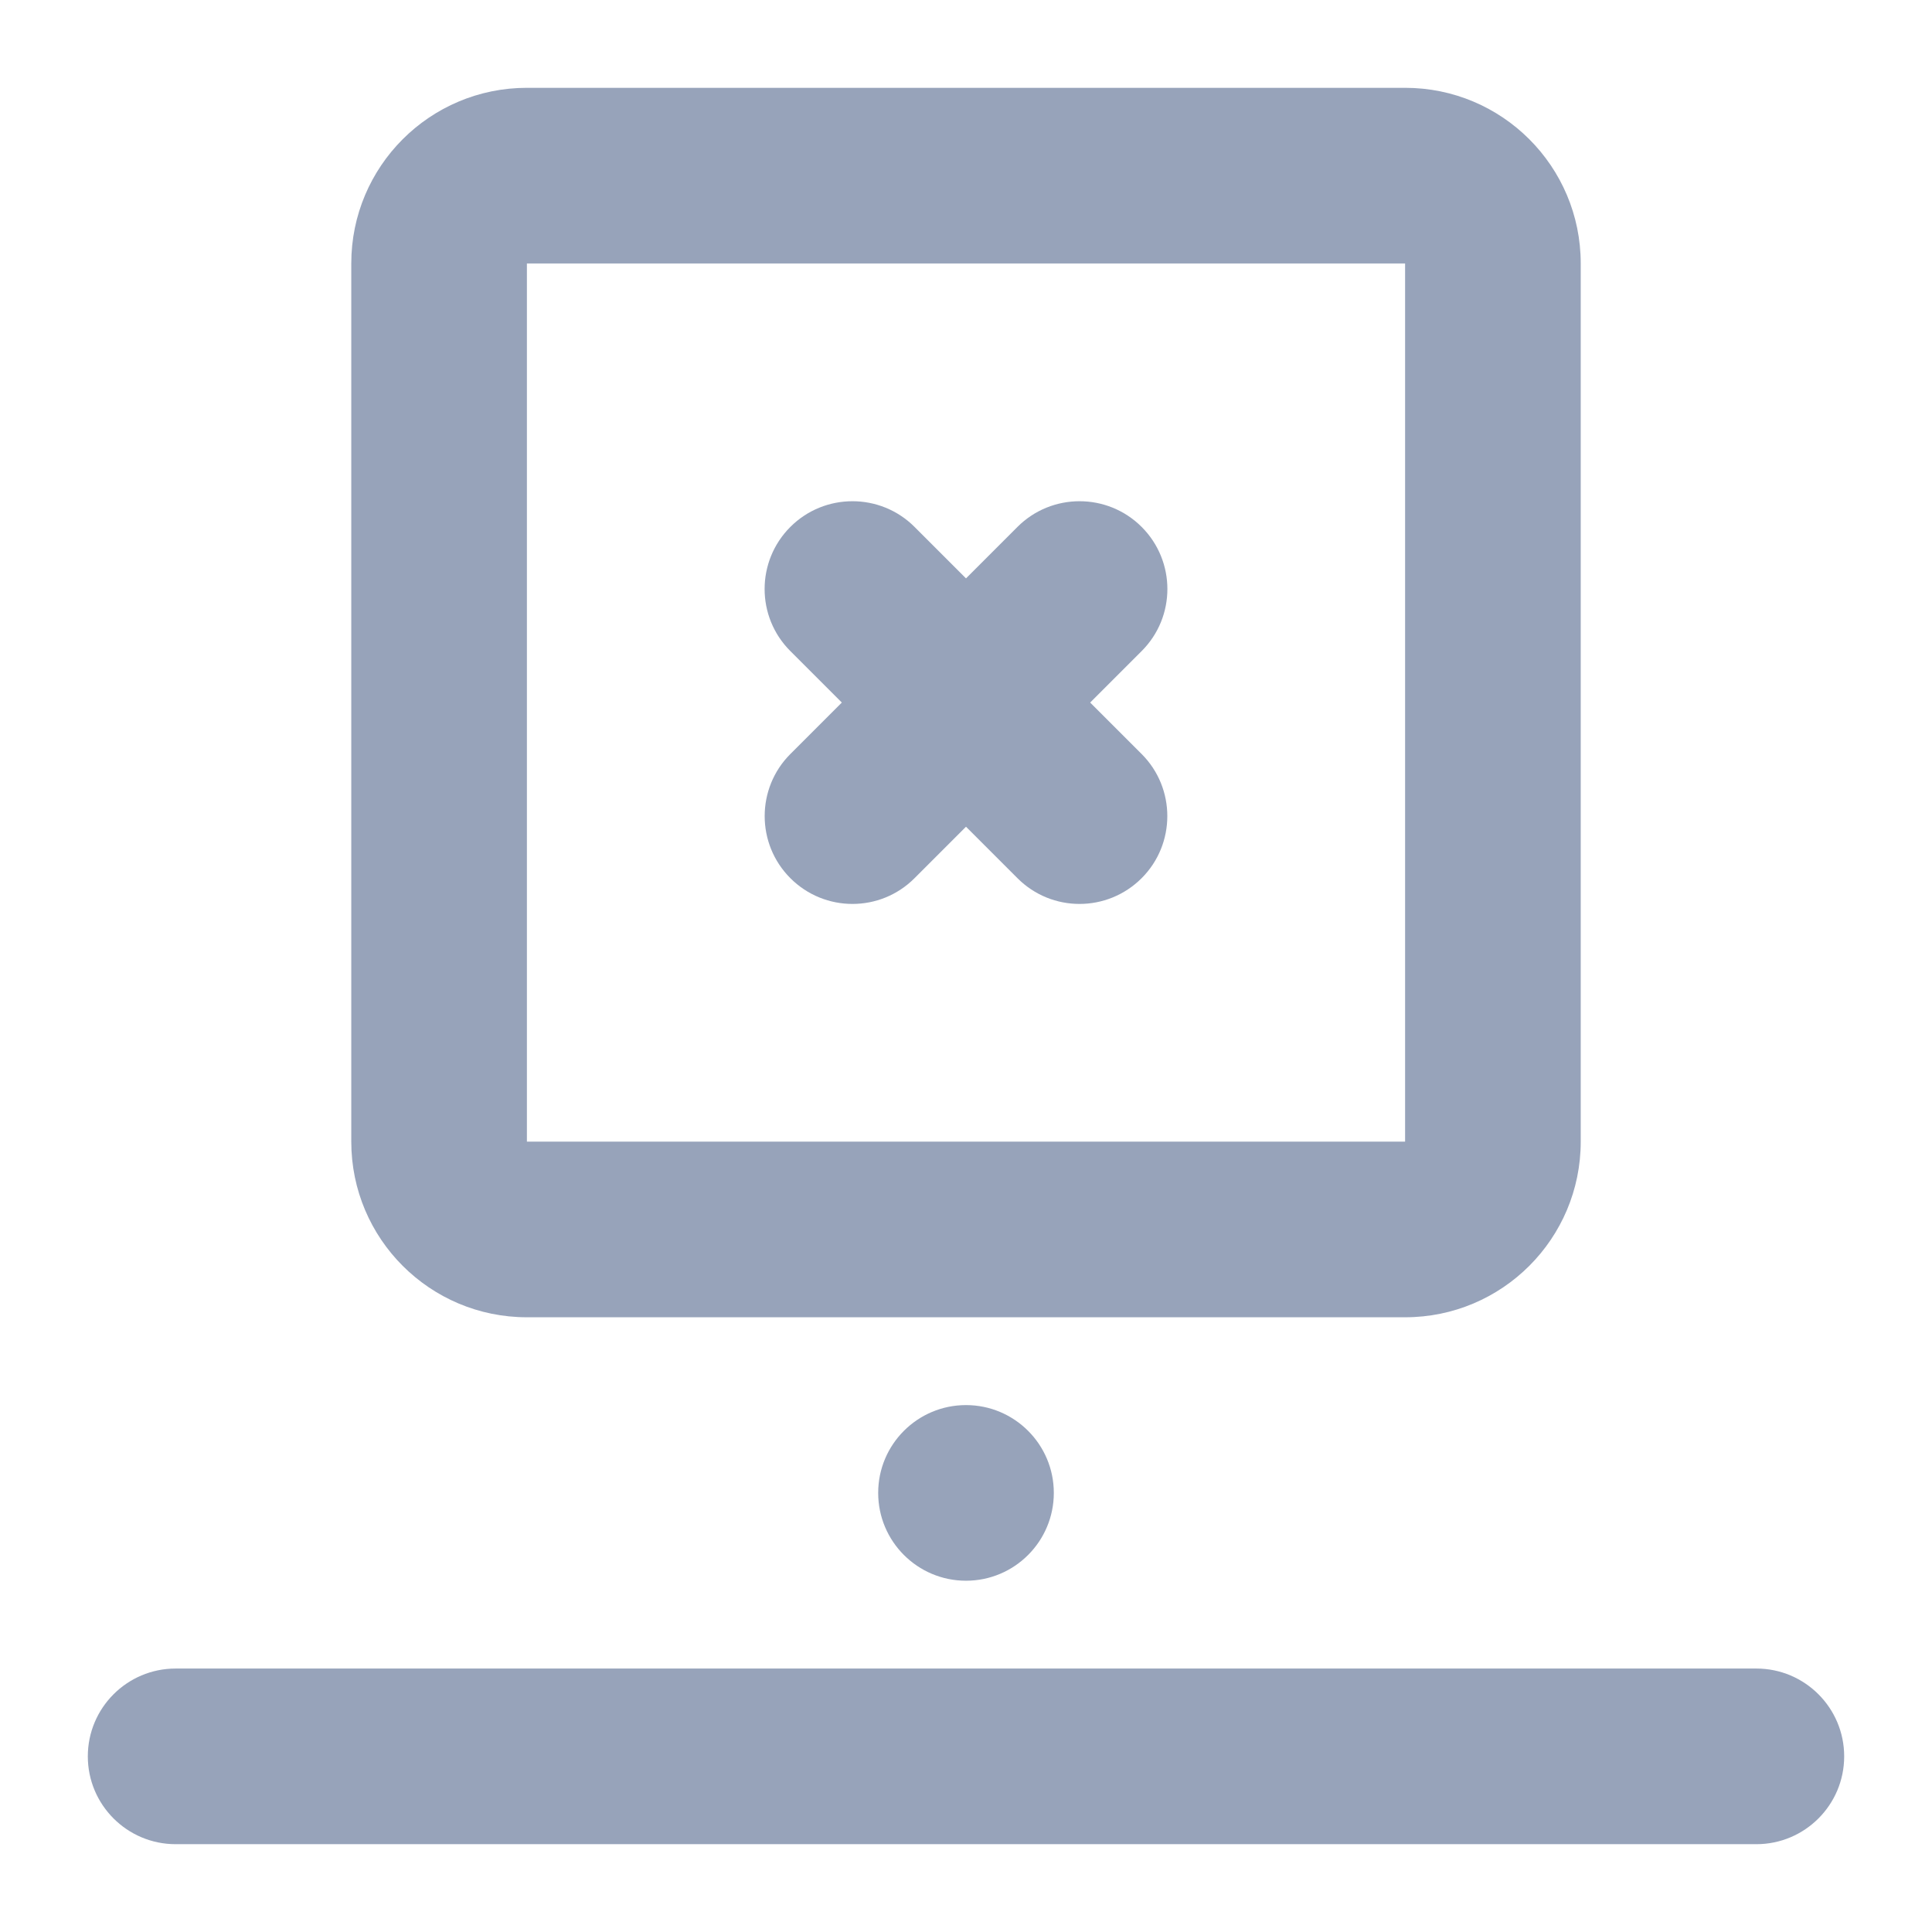 <svg width="22" height="22" viewBox="0 0 22 22" fill="none" xmlns="http://www.w3.org/2000/svg">
<path d="M9 10C8.61 9.61 8.61 8.976 9 8.586L9.586 8L9 7.414C8.609 7.024 8.609 6.391 9 6C9.39 5.61 10.024 5.61 10.414 6L11 6.586L11.586 6C11.976 5.61 12.61 5.61 13 6C13.391 6.391 13.391 7.024 13 7.414L12.414 8L13 8.586C13.39 8.976 13.39 9.61 13 10C12.609 10.391 11.976 10.391 11.586 10L11 9.414L10.414 10C10.024 10.391 9.391 10.391 9 10Z" fill="#97A3BA"/>
<path fill-rule="evenodd" clip-rule="evenodd" d="M6 1C4.895 1 4 1.895 4 3V13C4 14.105 4.895 15 6 15H16C17.105 15 18 14.105 18 13V3C18 1.895 17.105 1 16 1H6ZM16 3H6V13H16V3Z" fill="#97A3BA"/>
<path d="M1 20C1 19.448 1.448 19 2 19H20C20.552 19 21 19.448 21 20C21 20.552 20.552 21 20 21H2C1.448 21 1 20.552 1 20Z" fill="#97A3BA"/>
<path d="M11 16C10.448 16 10 16.448 10 17C10 17.552 10.448 18 11 18C11.552 18 12 17.552 12 17C12 16.448 11.552 16 11 16Z" fill="#97A3BA"/>
</svg>
